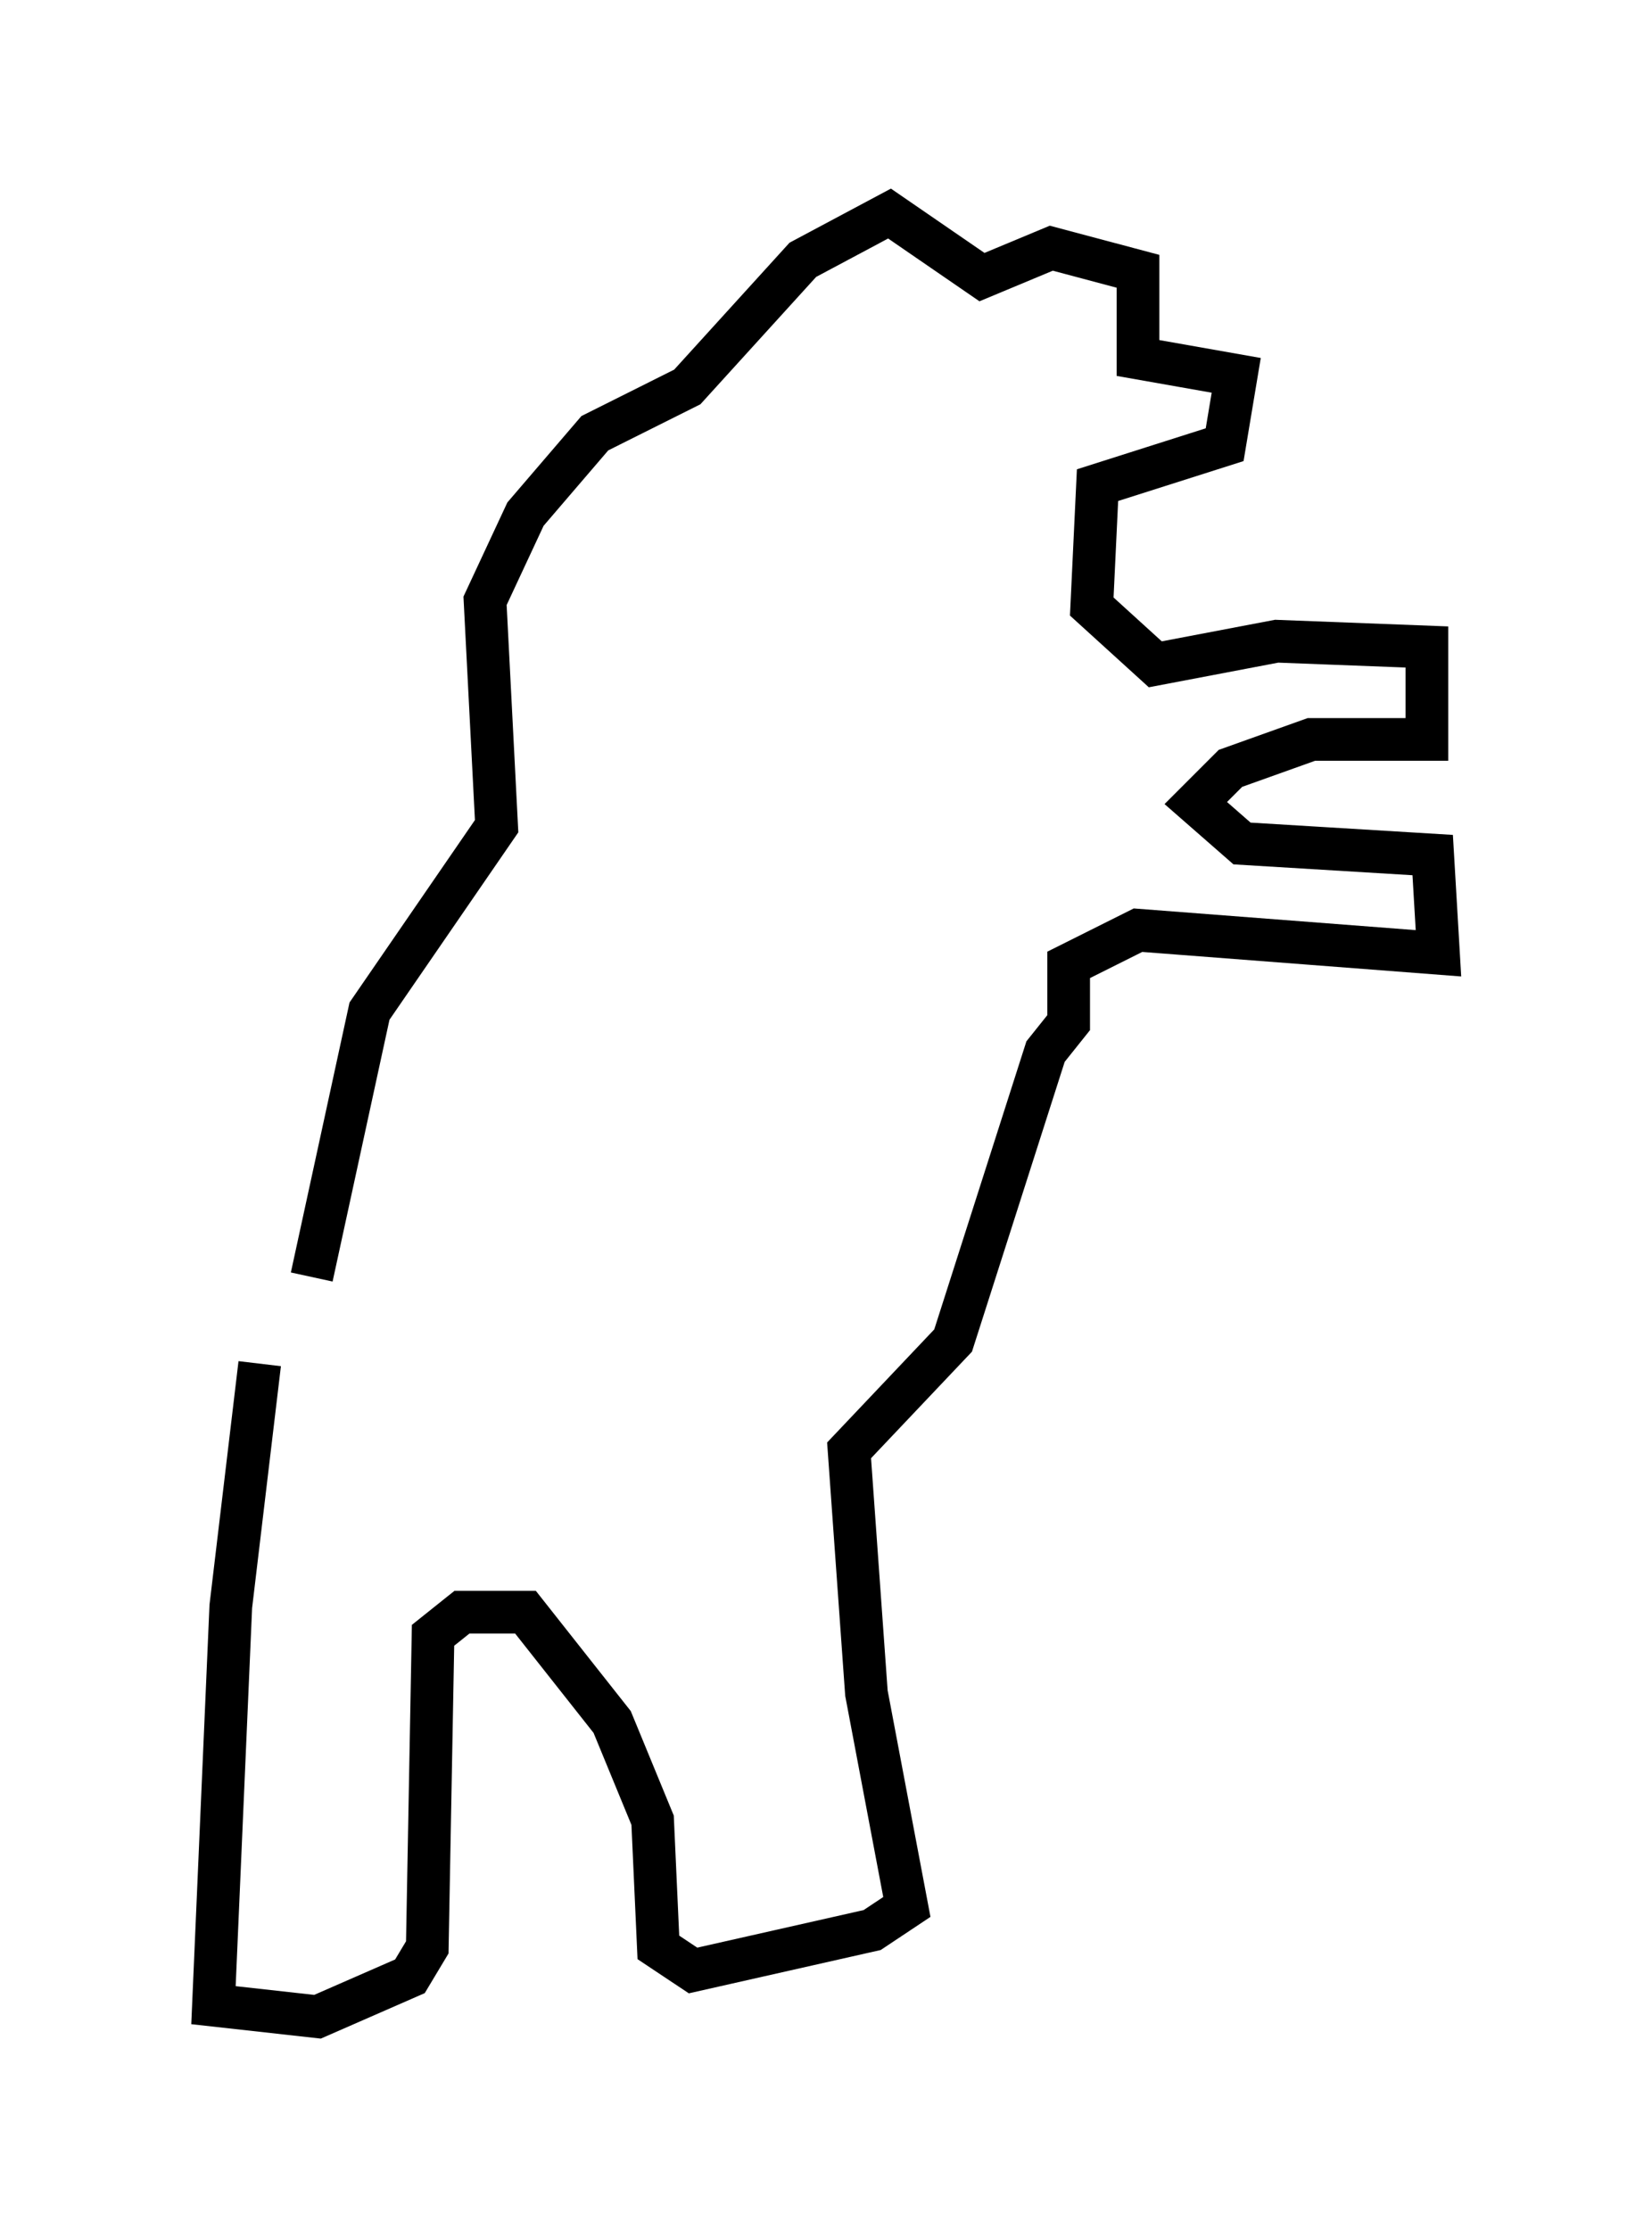 <?xml version="1.0" encoding="utf-8" ?>
<svg baseProfile="full" height="52.219" version="1.1" width="38.687" xmlns="http://www.w3.org/2000/svg" xmlns:ev="http://www.w3.org/2001/xml-events" xmlns:xlink="http://www.w3.org/1999/xlink"><defs /><rect fill="white" height="52.219" width="38.687" x="0" y="0" /><path d="M6.894, 29.492 m-0.812, 2.436 l-0.677, 5.683 -0.406, 9.337 l2.436, 0.271 2.165, -0.947 l0.406, -0.677 0.135, -7.307 l0.677, -0.541 1.488, 0.0 l2.03, 2.571 0.947, 2.3 l0.135, 2.977 0.812, 0.541 l4.195, -0.947 0.812, -0.541 l-0.947, -5.007 -0.406, -5.683 l2.436, -2.571 2.165, -6.766 l0.541, -0.677 0.0, -1.353 l1.624, -0.812 7.036, 0.541 l-0.135, -2.3 -4.465, -0.271 l-1.083, -0.947 0.812, -0.812 l1.894, -0.677 2.706, 0.0 l0.0, -2.165 -3.518, -0.135 l-2.842, 0.541 -1.488, -1.353 l0.135, -2.842 2.977, -0.947 l0.271, -1.624 -2.3, -0.406 l0.0, -2.03 -2.03, -0.541 l-1.624, 0.677 -2.165, -1.488 l-2.03, 1.083 -2.706, 2.977 l-2.165, 1.083 -1.624, 1.894 l-0.947, 2.03 0.271, 5.277 l-2.977, 4.33 -1.353, 6.225 " fill="none" stroke="black" stroke-width="1" /></svg>
